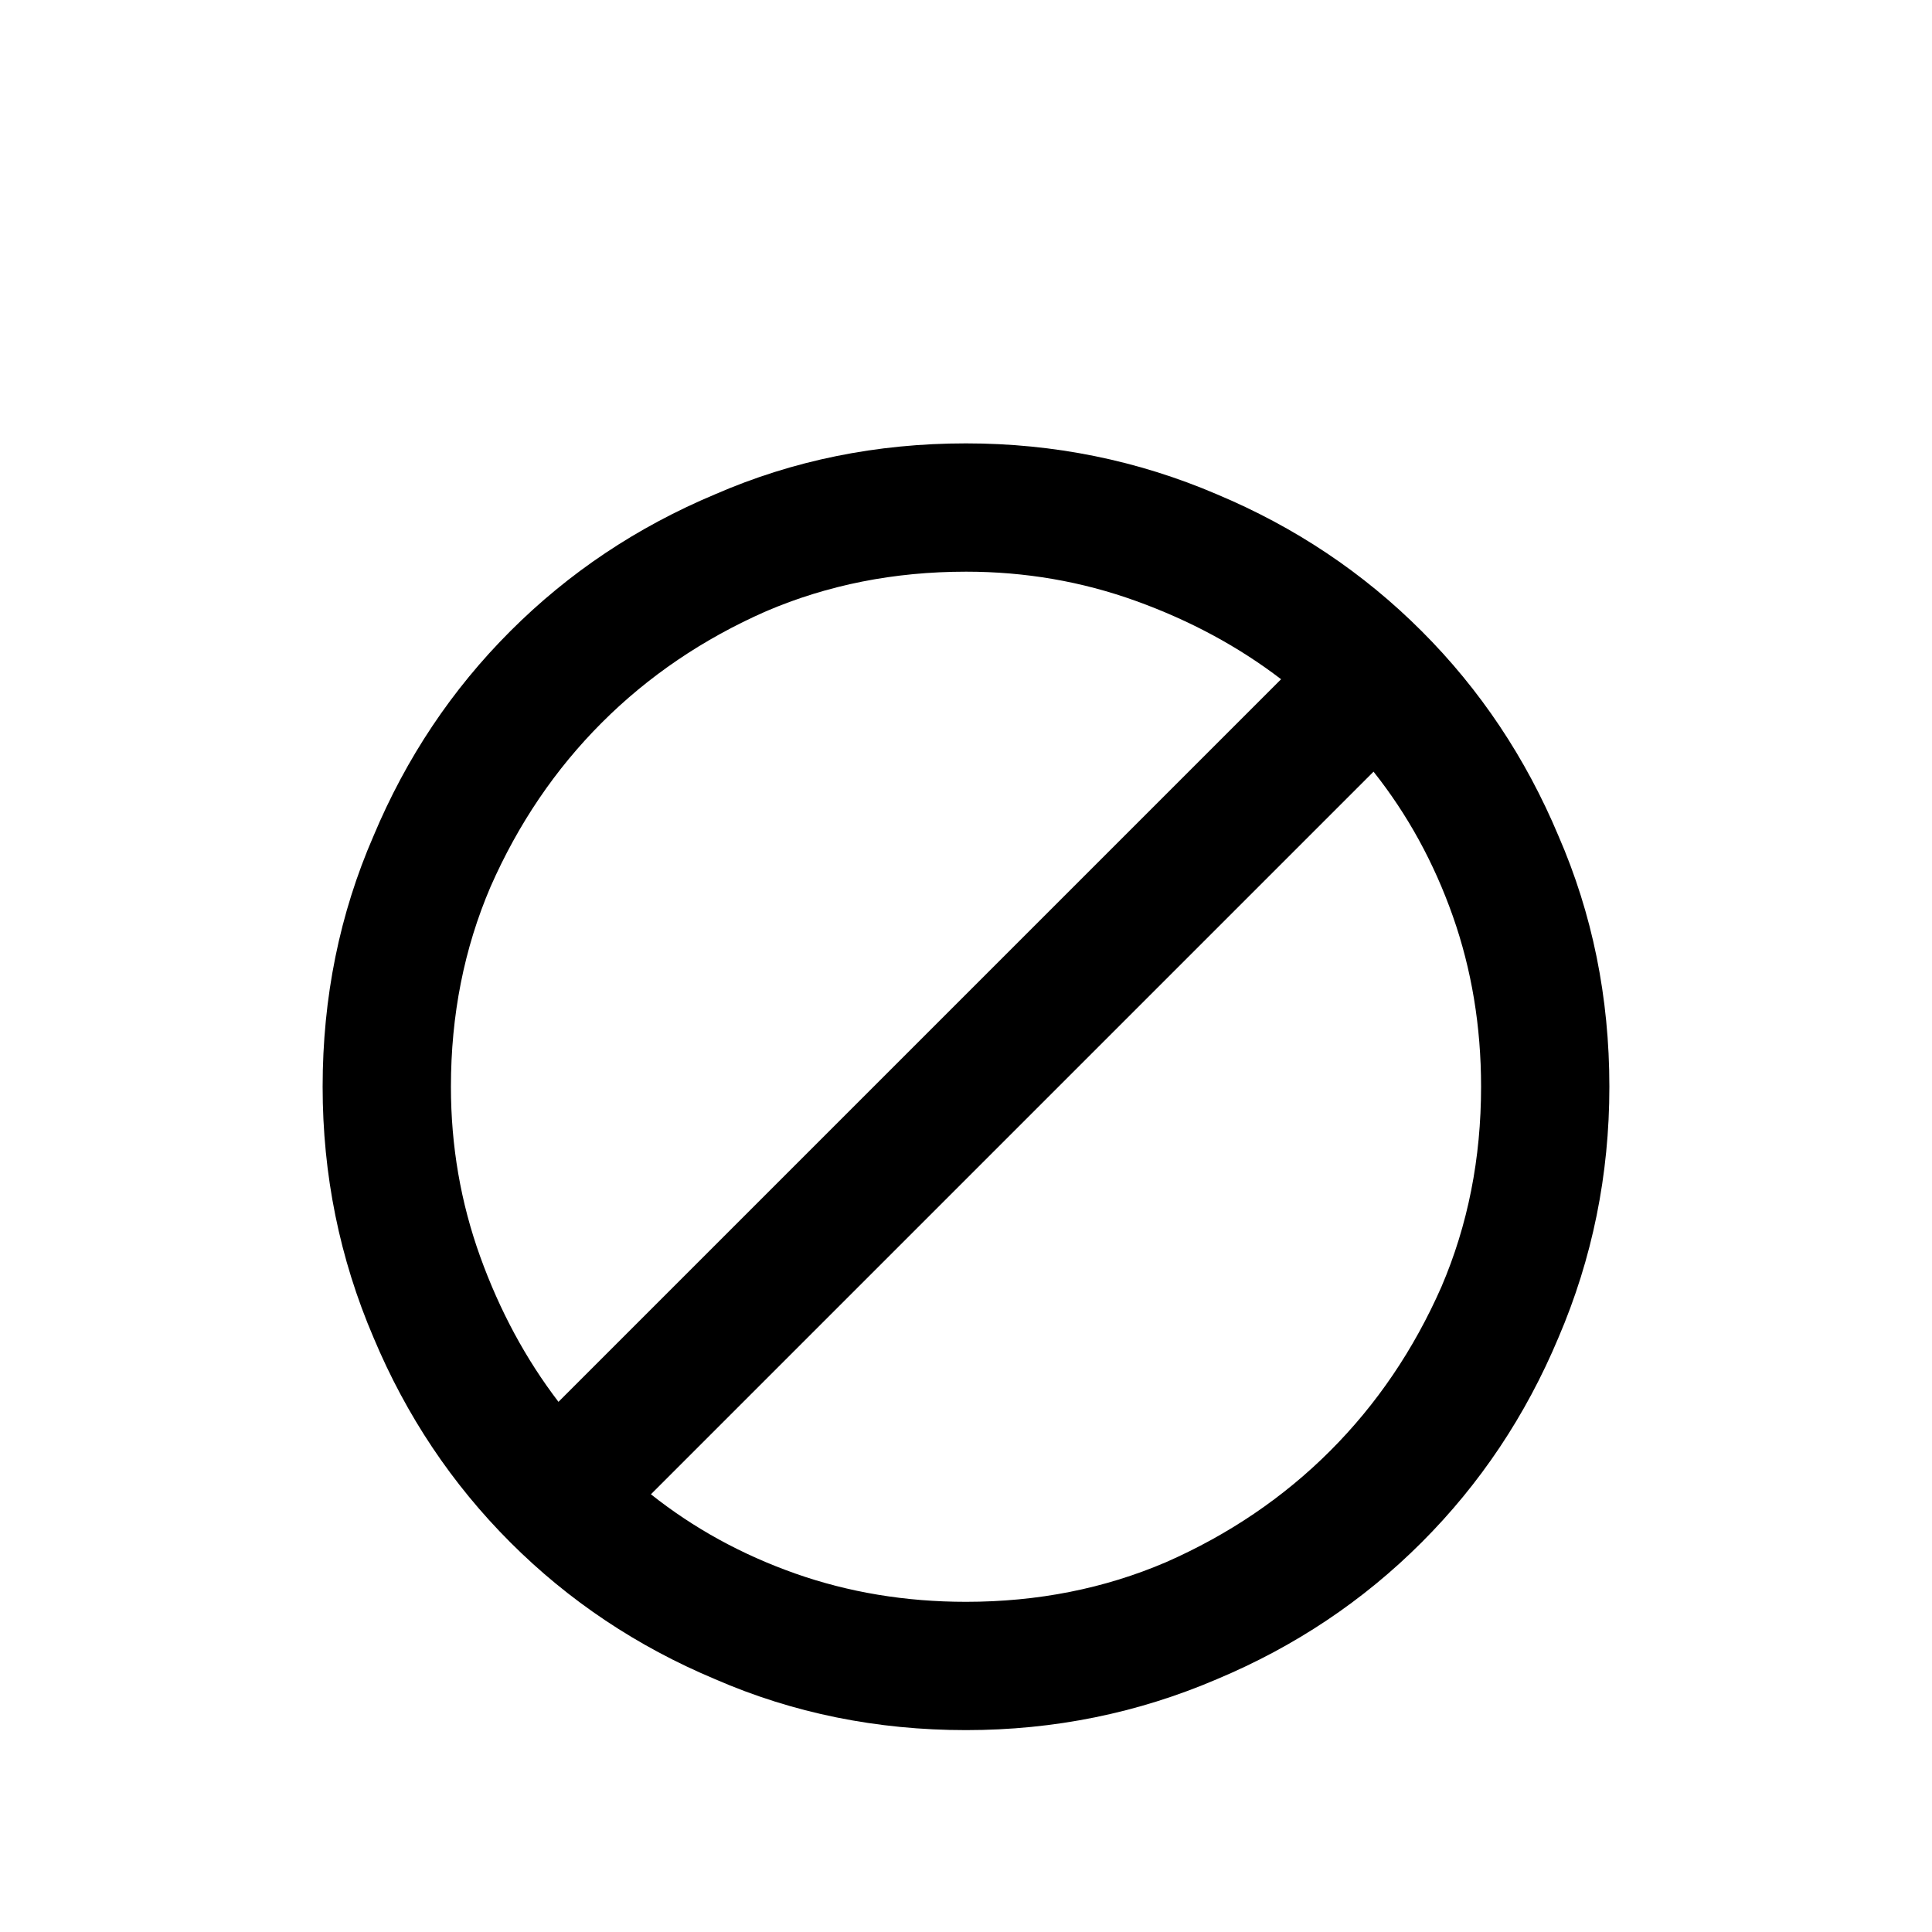 <?xml version="1.0" standalone="no"?>
<!DOCTYPE svg PUBLIC "-//W3C//DTD SVG 1.1//EN" "http://www.w3.org/Graphics/SVG/1.1/DTD/svg11.dtd" >
<svg xmlns="http://www.w3.org/2000/svg" xmlns:xlink="http://www.w3.org/1999/xlink" version="1.1" viewBox="0 -64 1024 1024">
  <g transform="matrix(1 0 0 -1 0 960)">
   <path fill="currentColor"
d="M512 789q-71 0 -133 -27q-62 -26 -108.5 -72.5t-72.5 -108.5q-27 -62 -27 -133q0 -70 27 -133q26 -62 72.5 -108.5t108.5 -72.5q62 -27 133 -27q70 0 133 27q62 26 108.5 72.5t72.5 108.5q27 63 27 133q0 71 -27 133q-26 62 -72.5 108.5t-108.5 72.5q-63 27 -133 27z
M512 721q47 0 90 -15.5t77 -41.5l-383 -383q-26 34 -41.5 77t-15.5 90q0 57 21 106q22 50 59 87t87 59q49 21 106 21v0zM728 615q27 -34 42 -76.5t15 -90.5q0 -57 -21 -106q-22 -50 -59 -87t-87 -59q-49 -21 -106 -21q-48 0 -90.5 15t-76.5 42l383 383v0z" />
  </g>

</svg>
